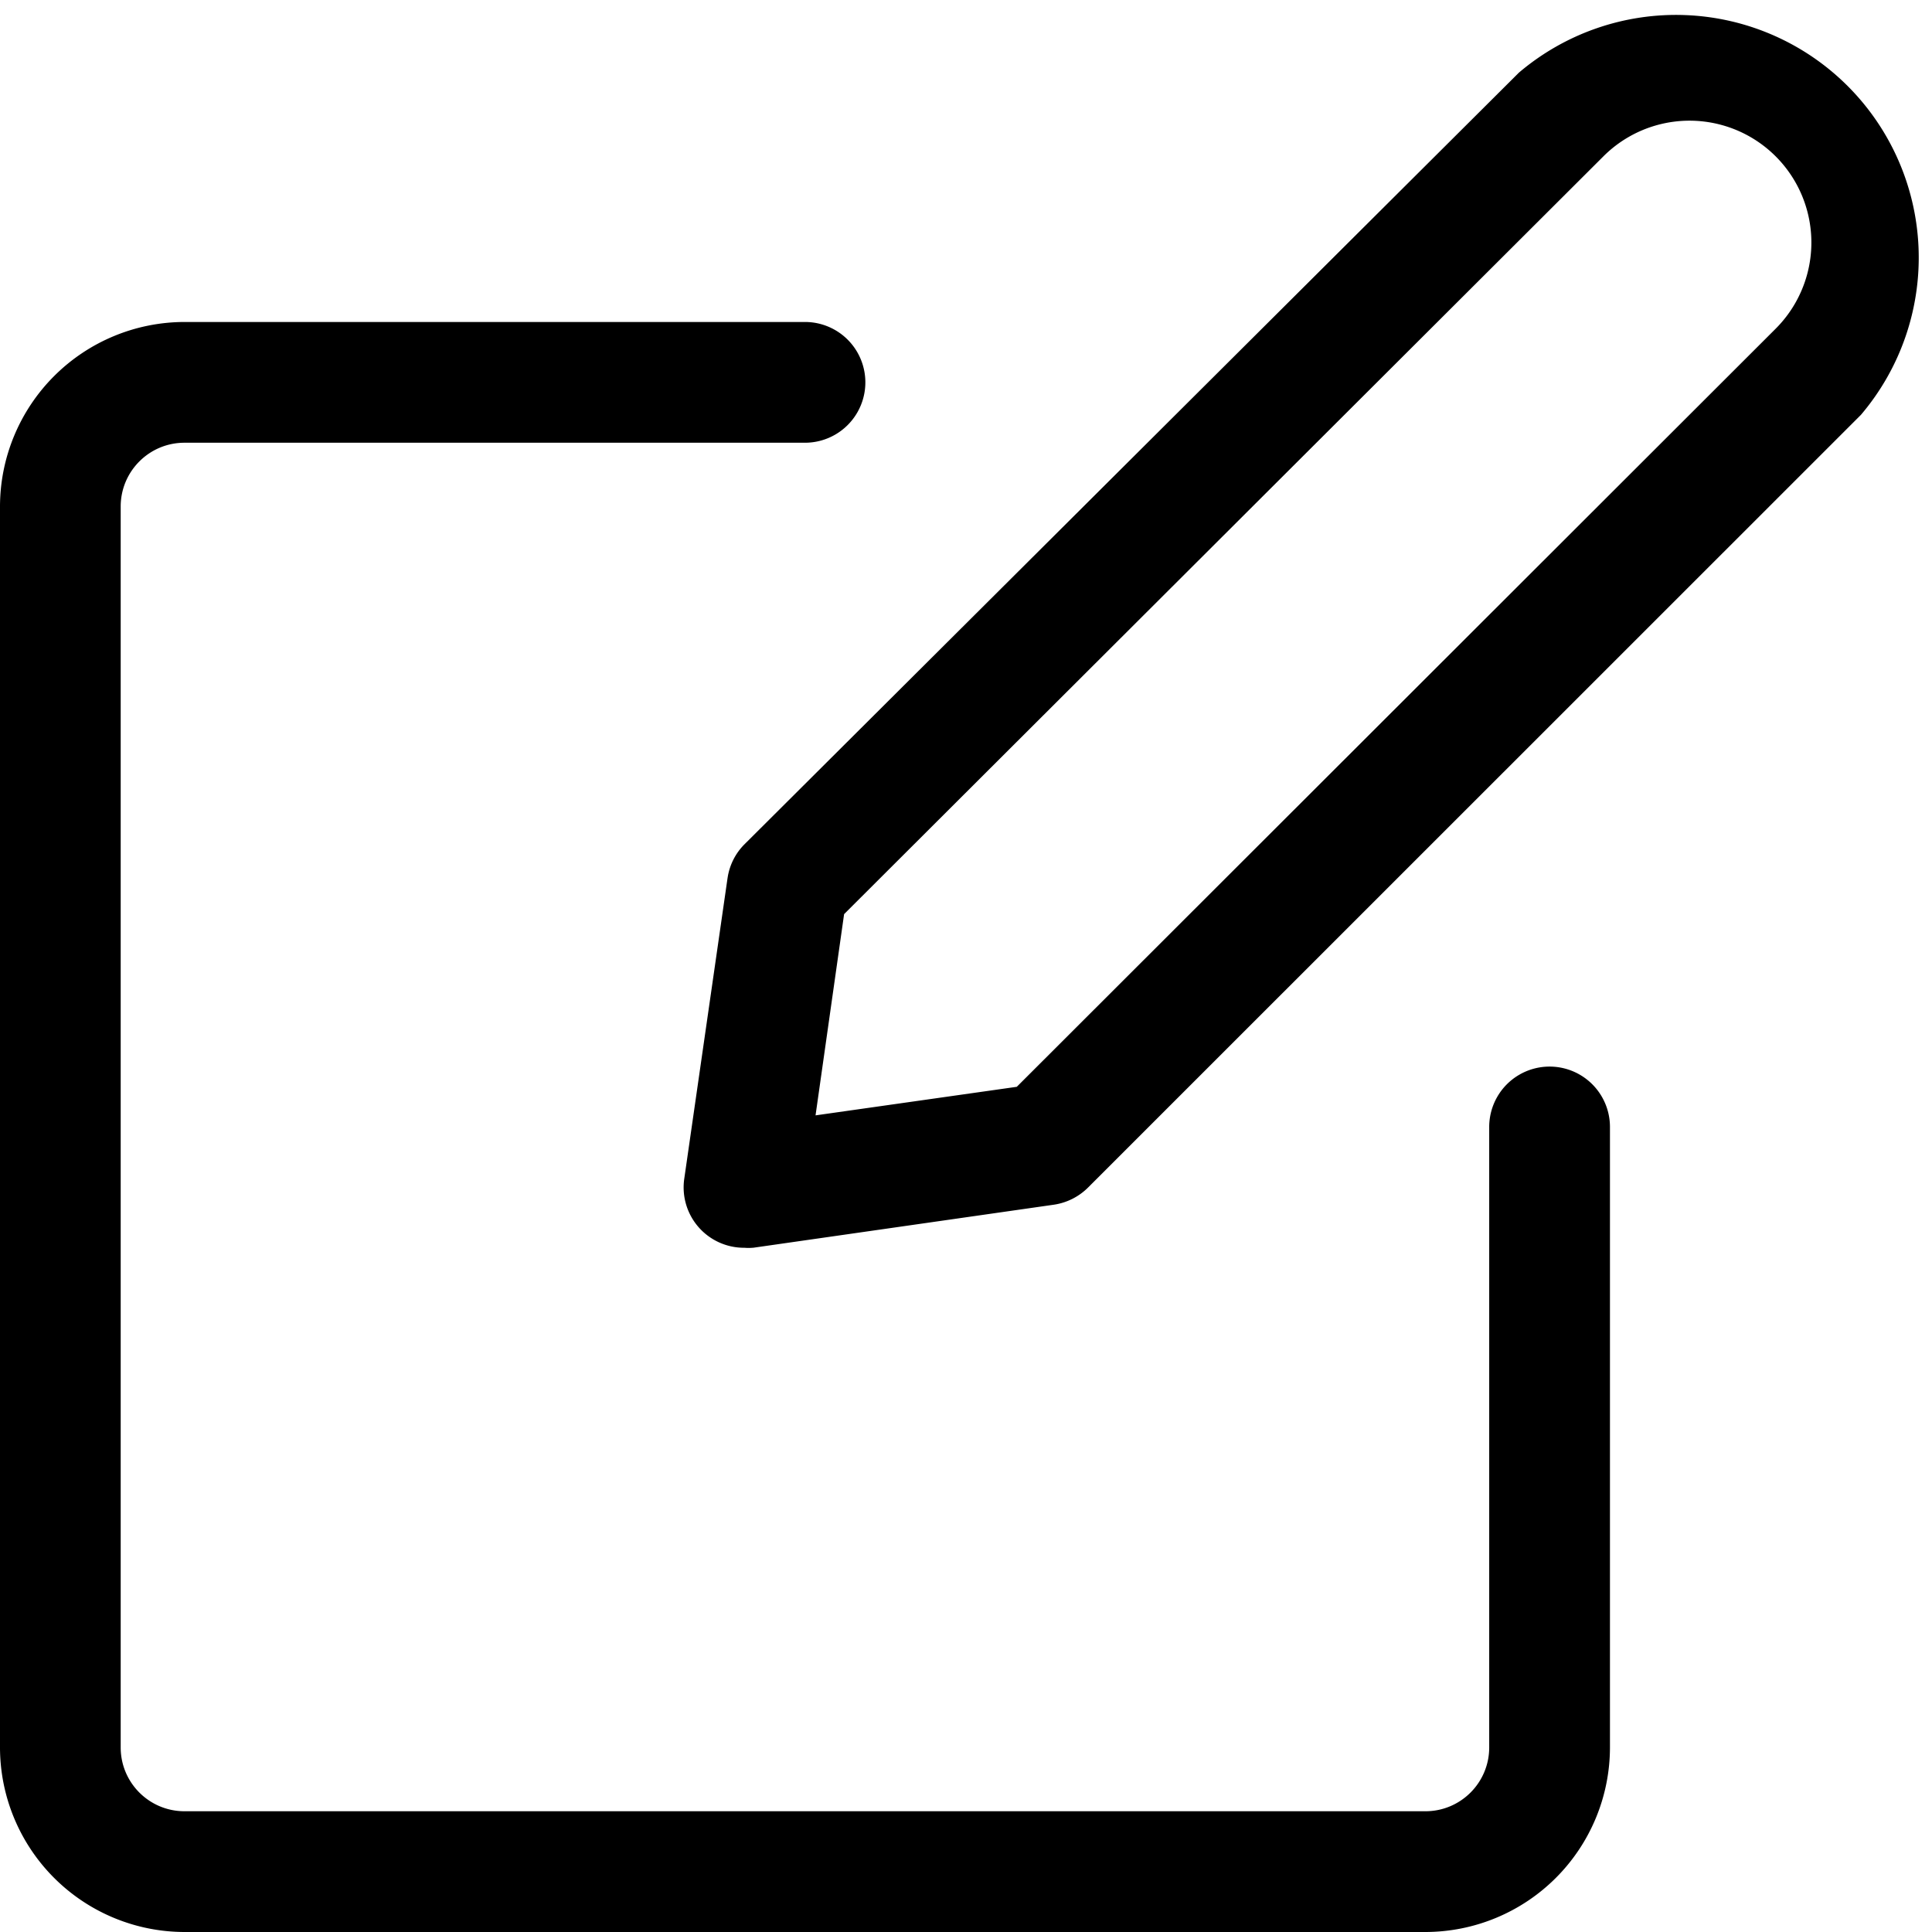 <svg xmlns="http://www.w3.org/2000/svg" width="32" height="32"><path d="M23.61 32H3.057A3.06 3.06 0 0 1 0 28.944V8.39a3.06 3.06 0 0 1 3.056-3.057h10.277a1 1 0 0 1 0 2H3.056c-.584 0-1.057.473-1.057 1.057v20.553c0 .584.473 1.057 1.057 1.057h20.553c.584 0 1.057-.473 1.057-1.057V18.666a1 1 0 0 1 2 0v10.277A3.06 3.06 0 0 1 23.61 32zM12.473 20.667l4.98-.713a1.01 1.01 0 0 0 .567-.283l12.803-12.8a4.02 4.02 0 0 0-5.672-5.662l.006-.005-12.823 12.777a.993.993 0 0 0-.283.561l-.001.005-.717 4.98a1 1 0 0 0 .99 1.14h.01-.001a.772.772 0 0 0 .143-.001h-.003zm4.84-1.704zM26.557 2.59a2.018 2.018 0 0 1 2.854 2.854l-12.57 12.557-3.333.473.473-3.333z"/></svg>